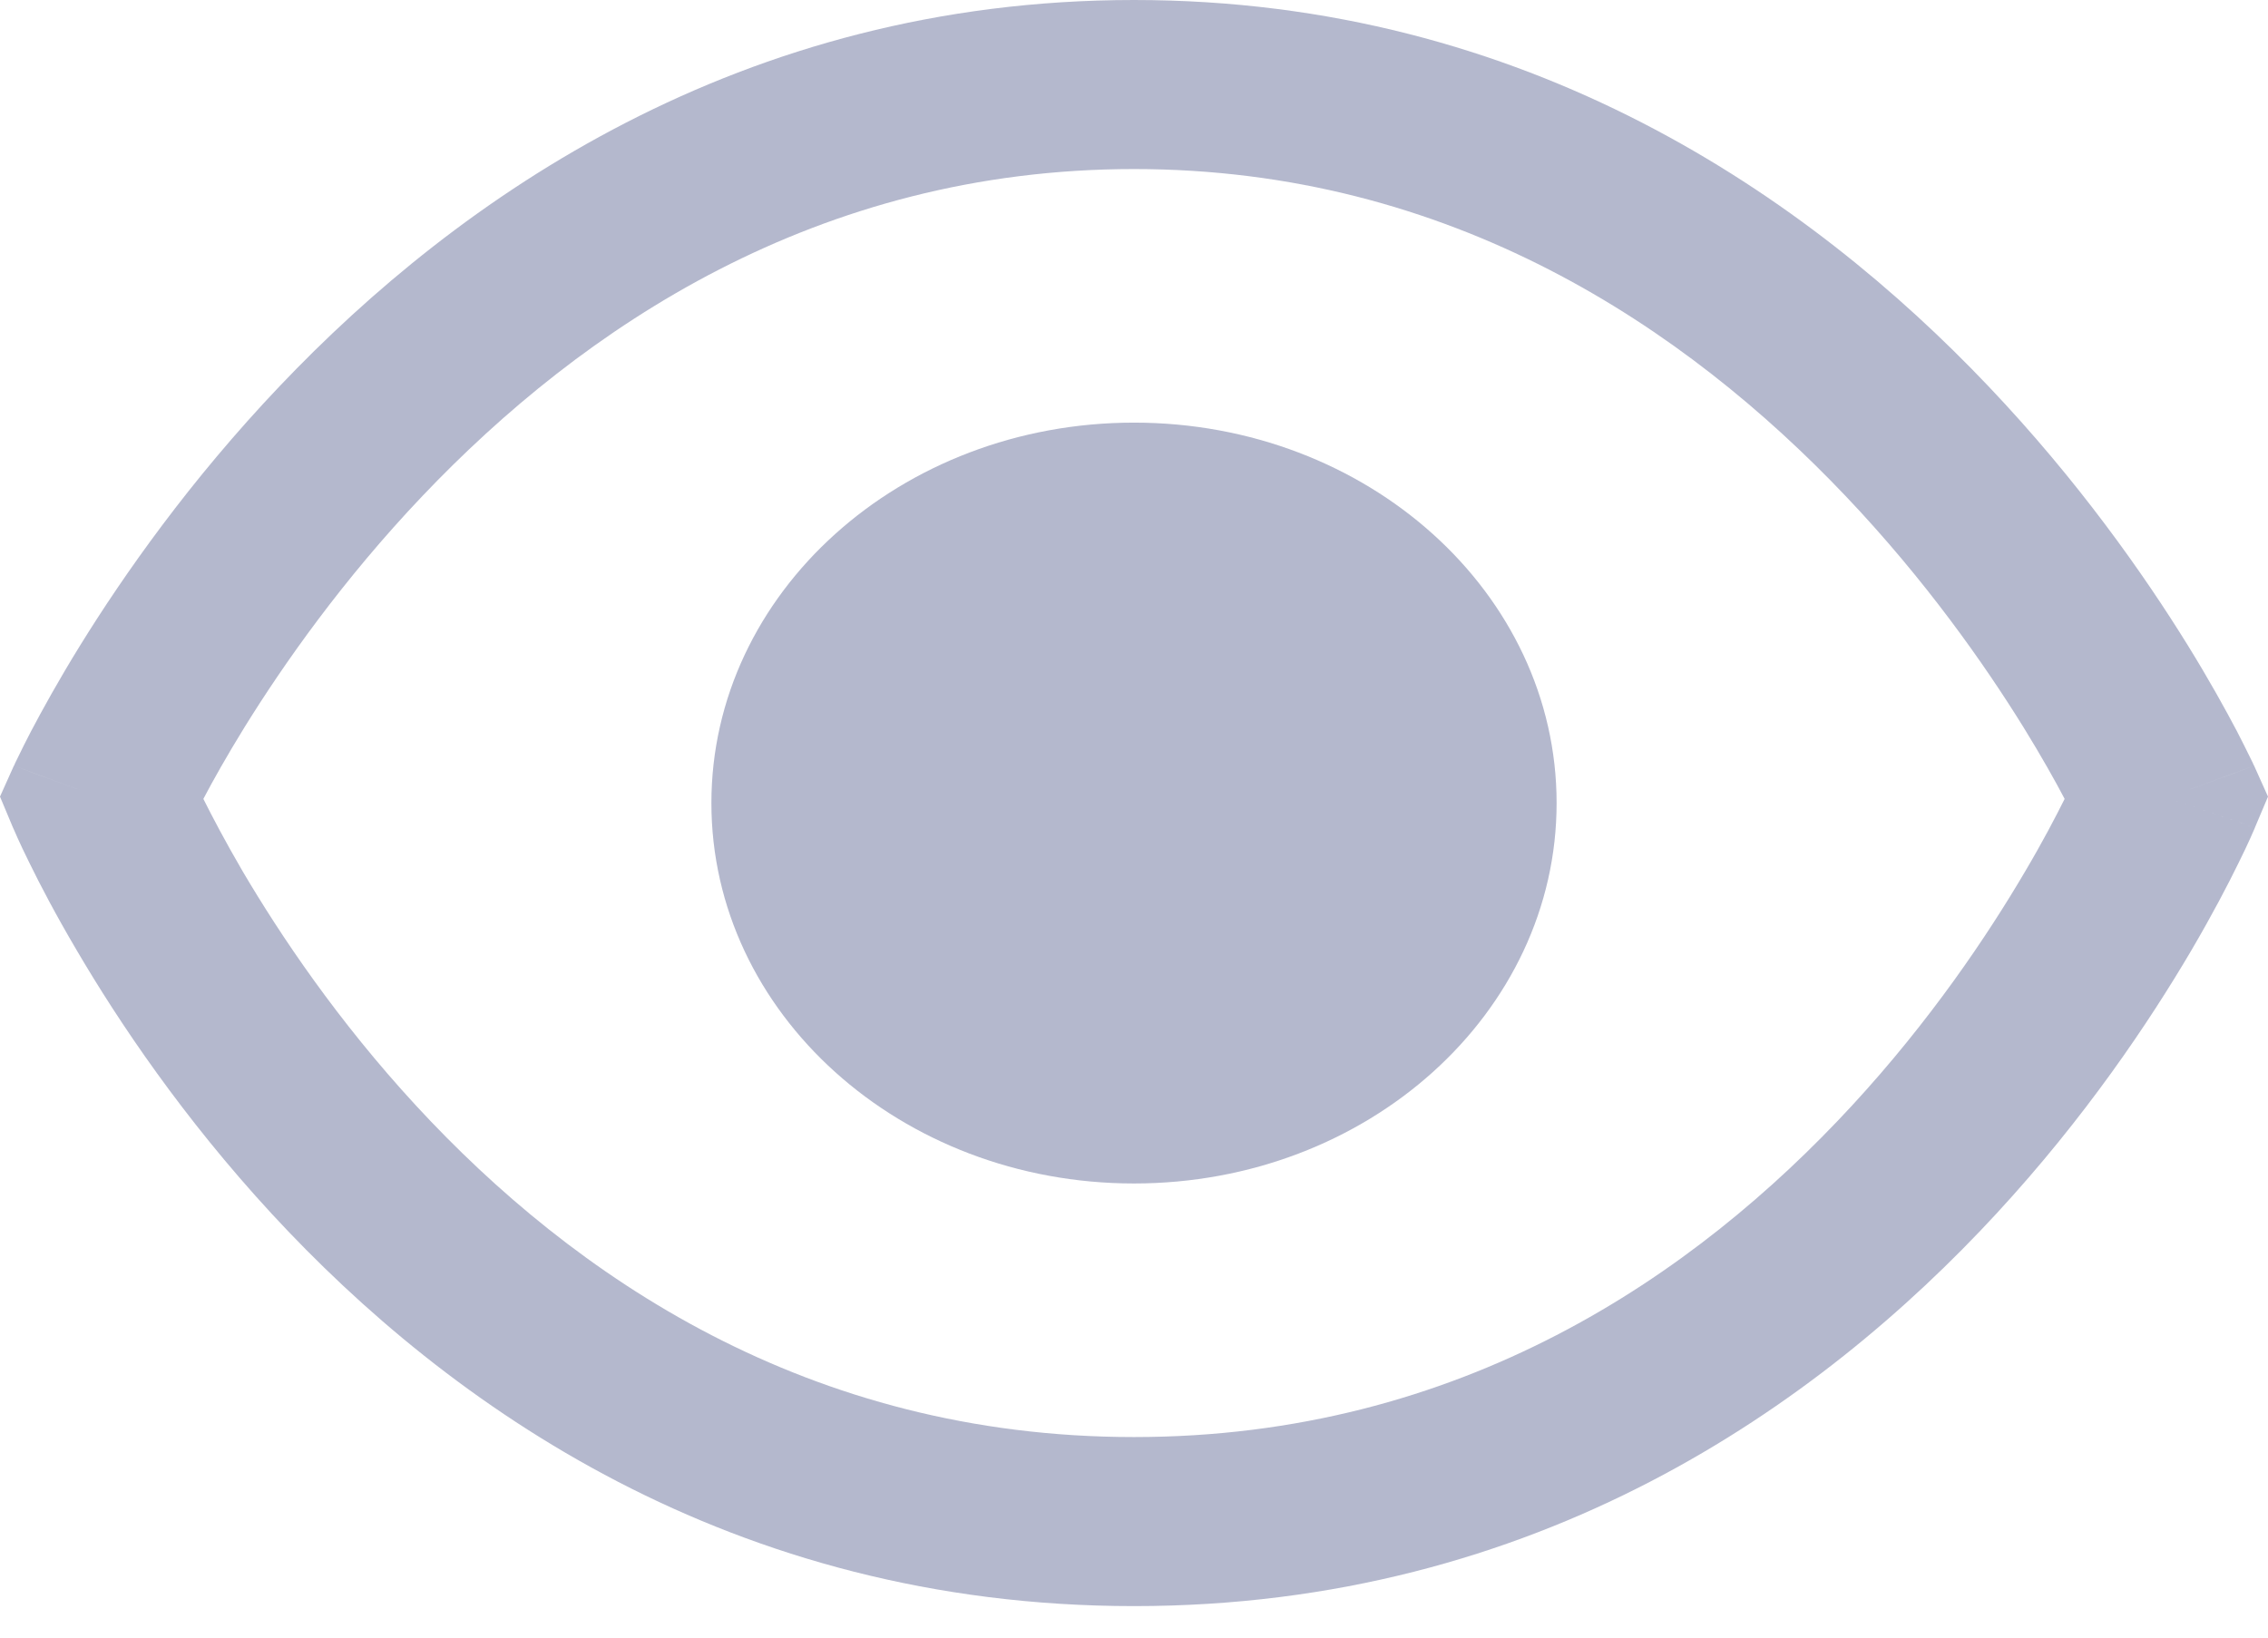 <svg width="18" height="13" viewBox="0 0 18 13" fill="none" xmlns="http://www.w3.org/2000/svg">
<path fill-rule="evenodd" clip-rule="evenodd" d="M9 3.355C7.147 3.355 5.646 4.707 5.646 6.375C5.646 8.043 7.147 9.395 9 9.395C10.853 9.395 12.354 8.043 12.354 6.375C12.354 4.707 10.853 3.355 9 3.355Z" fill="#B4B8CD"/>
<path fill-rule="evenodd" clip-rule="evenodd" d="M9 0C5.876 0 3.638 1.572 2.219 3.066C1.506 3.816 0.983 4.563 0.637 5.122C0.464 5.402 0.335 5.637 0.247 5.804C0.204 5.887 0.17 5.954 0.148 6.001C0.136 6.024 0.127 6.043 0.121 6.056L0.114 6.072L0.112 6.077L0.111 6.079L0.11 6.079L0 6.324L0.103 6.57L0.104 6.571L0.104 6.573L0.107 6.578L0.114 6.594C0.12 6.608 0.128 6.627 0.139 6.651C0.16 6.698 0.192 6.766 0.234 6.851C0.317 7.021 0.441 7.259 0.609 7.544C0.942 8.112 1.452 8.872 2.156 9.635C3.56 11.156 5.8 12.75 9 12.75C12.2 12.75 14.44 11.156 15.844 9.635C16.549 8.872 17.058 8.112 17.392 7.544C17.559 7.259 17.683 7.021 17.766 6.851C17.808 6.766 17.84 6.698 17.861 6.651C17.872 6.627 17.88 6.608 17.886 6.594L17.893 6.578L17.895 6.573L17.896 6.571L17.896 6.57L18 6.324L17.89 6.079L17.889 6.077L17.886 6.072L17.879 6.056C17.872 6.043 17.864 6.024 17.852 6.001C17.829 5.954 17.796 5.887 17.753 5.804C17.665 5.637 17.536 5.402 17.363 5.122C17.017 4.563 16.494 3.816 15.781 3.066C14.362 1.572 12.124 0 9 0ZM17.199 6.333C17.897 6.57 17.896 6.57 17.896 6.57L17.199 6.333ZM17.89 6.079C17.89 6.079 17.89 6.08 17.199 6.333L17.89 6.079ZM0.801 6.333C0.11 6.08 0.11 6.079 0.11 6.079L0.801 6.333ZM0.103 6.57C0.103 6.57 0.103 6.57 0.801 6.333L0.103 6.57ZM1.926 6.917C1.789 6.682 1.685 6.484 1.614 6.342C1.688 6.201 1.797 6.006 1.94 5.774C2.251 5.272 2.72 4.603 3.352 3.938C4.623 2.601 6.484 1.342 9 1.342C11.516 1.342 13.377 2.601 14.648 3.938C15.28 4.603 15.749 5.272 16.06 5.774C16.203 6.006 16.312 6.201 16.386 6.342C16.315 6.484 16.212 6.682 16.073 6.917C15.774 7.426 15.32 8.103 14.698 8.777C13.45 10.129 11.59 11.408 9 11.408C6.41 11.408 4.55 10.129 3.302 8.777C2.68 8.103 2.226 7.426 1.926 6.917Z" fill="#B4B8CD"/>
</svg>
